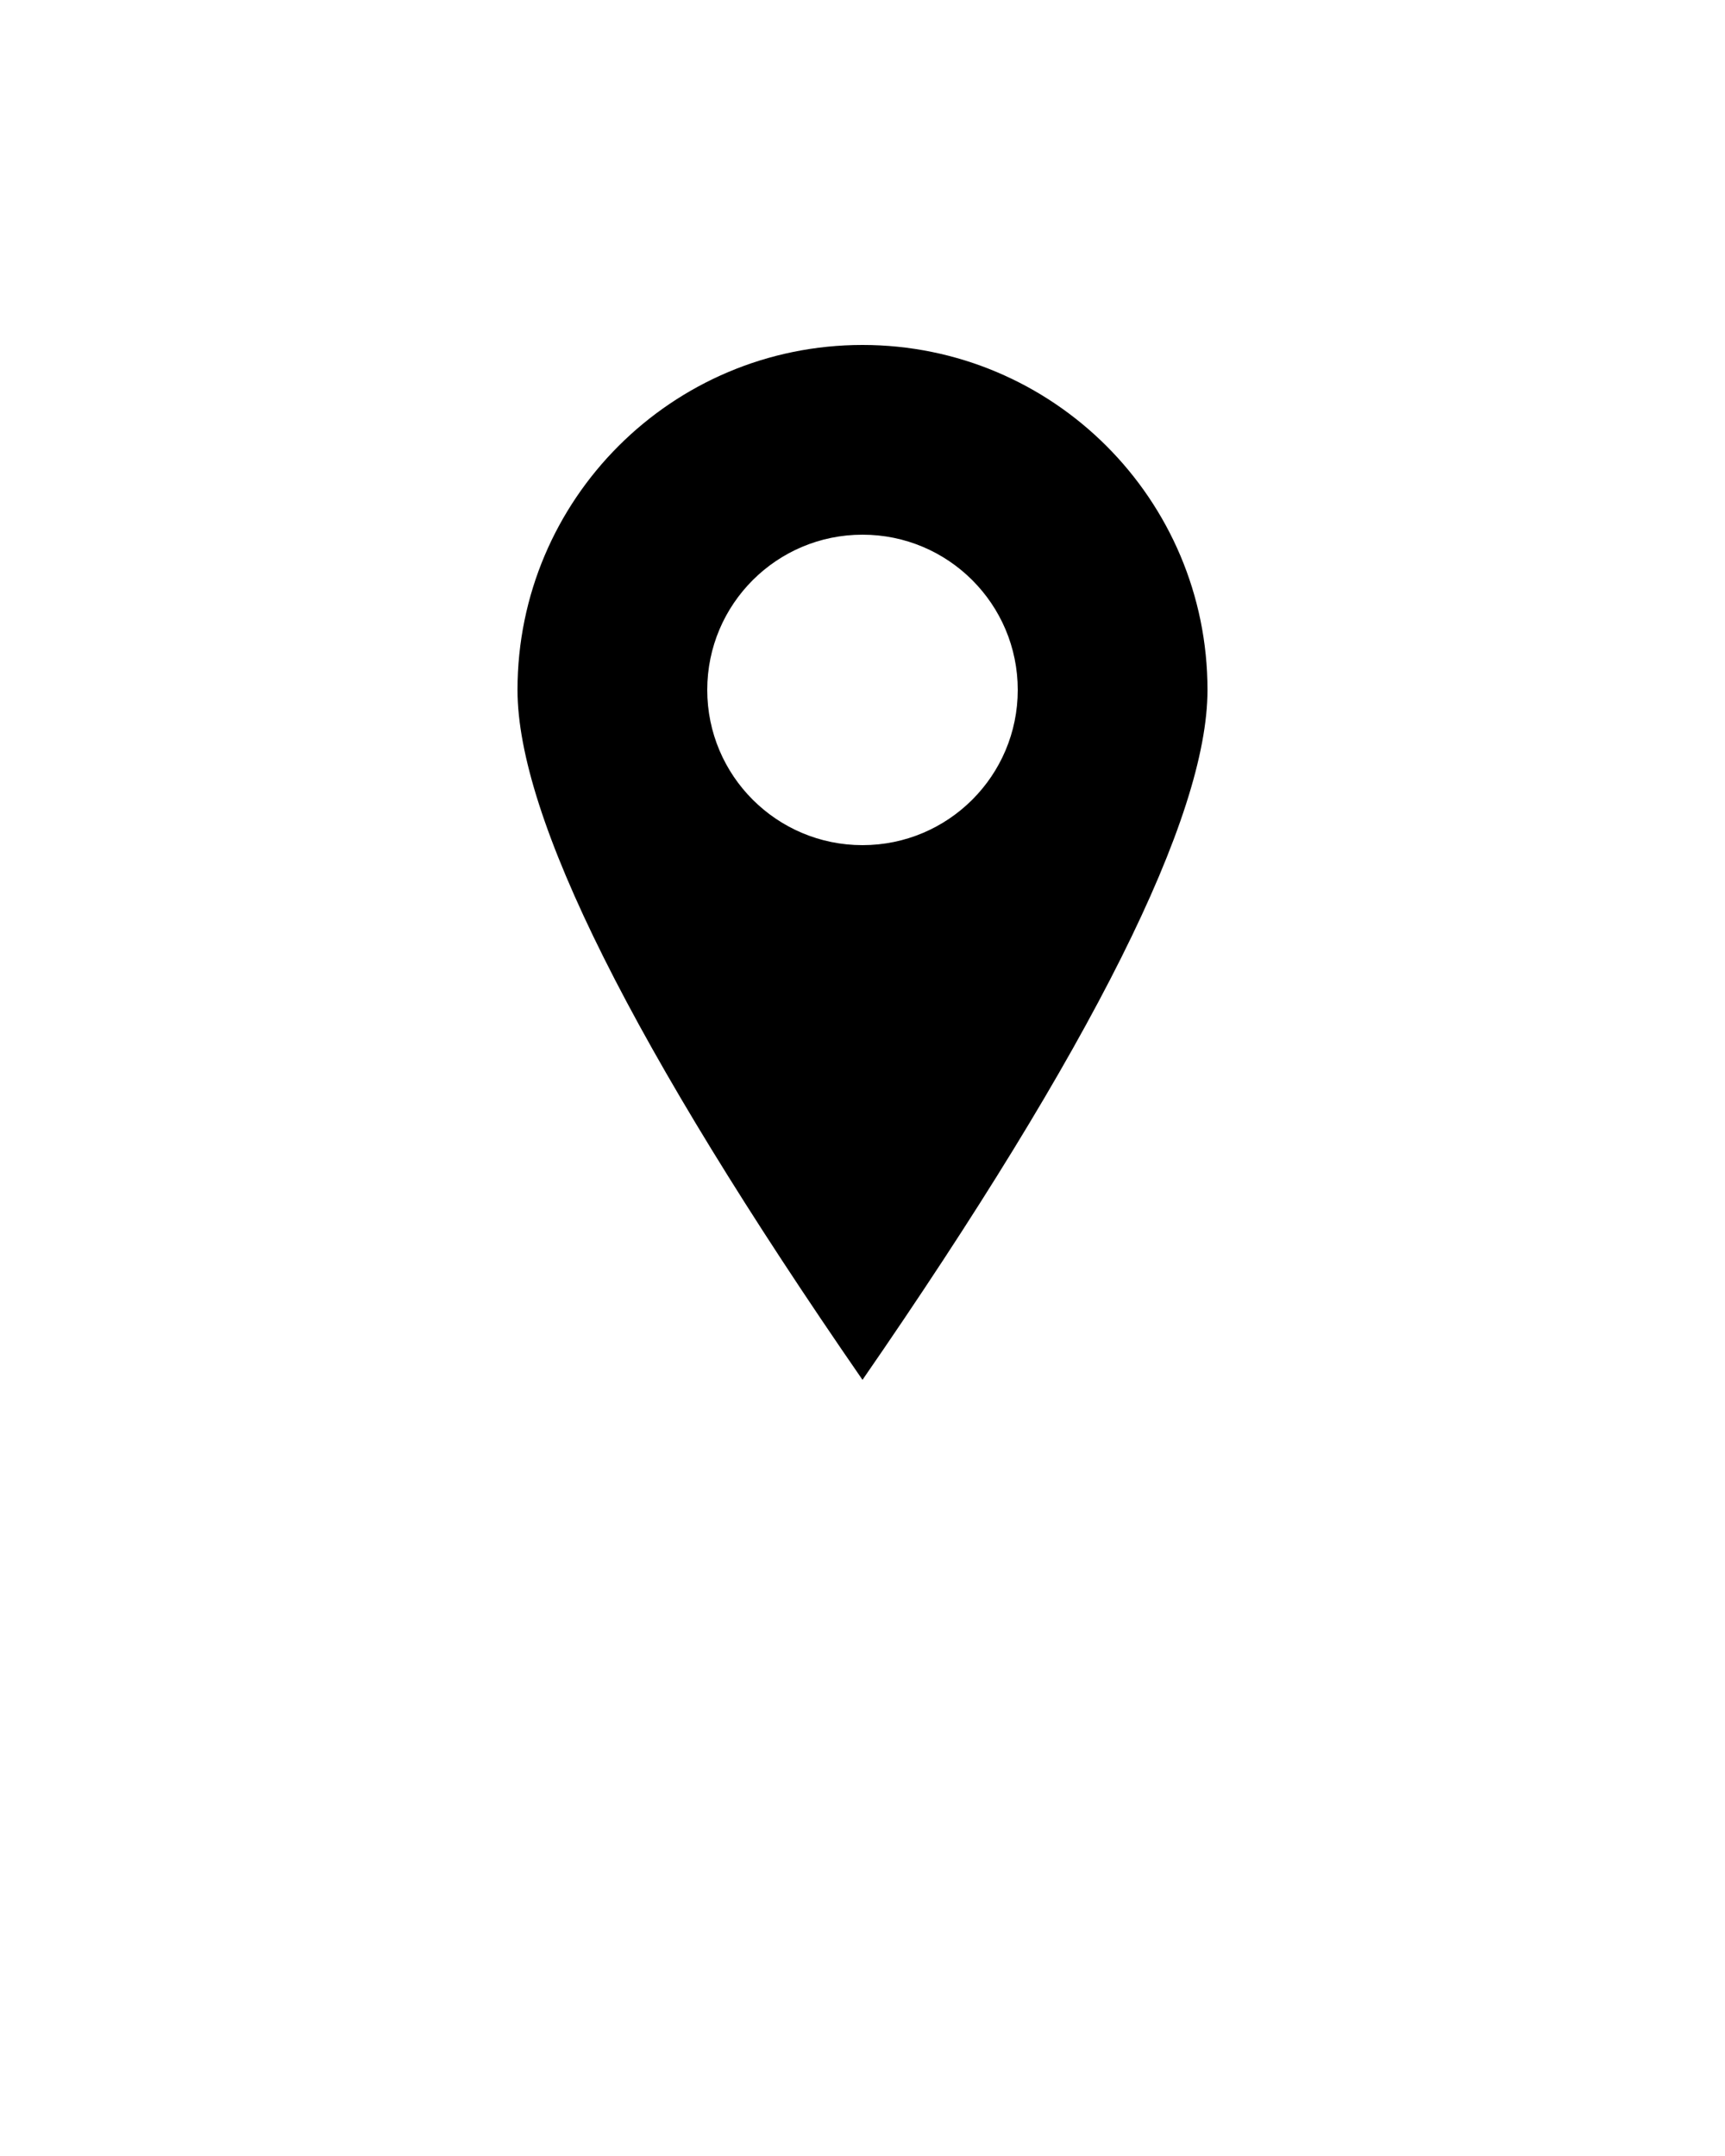 <svg xmlns="http://www.w3.org/2000/svg" xmlns:xlink="http://www.w3.org/1999/xlink" viewBox="0 0 100 125" version="1.1" x="0px" y="0px"><title>loc 1</title><g stroke="none" stroke-width="1" fill="none" fill-rule="evenodd"><path d="M50,20 C61.046,20 70,28.954 70,40 C70,47.364 63.333,60.697 50,80 C36.667,60.697 30,47.364 30,40 C30,28.954 38.954,20 50,20 Z M50,31 C45.029,31 41,35.029 41,40 C41,44.971 45.029,49 50,49 C54.971,49 59,44.971 59,40 C59,35.029 54.971,31 50,31 Z" fill="#000000"/></g></svg>